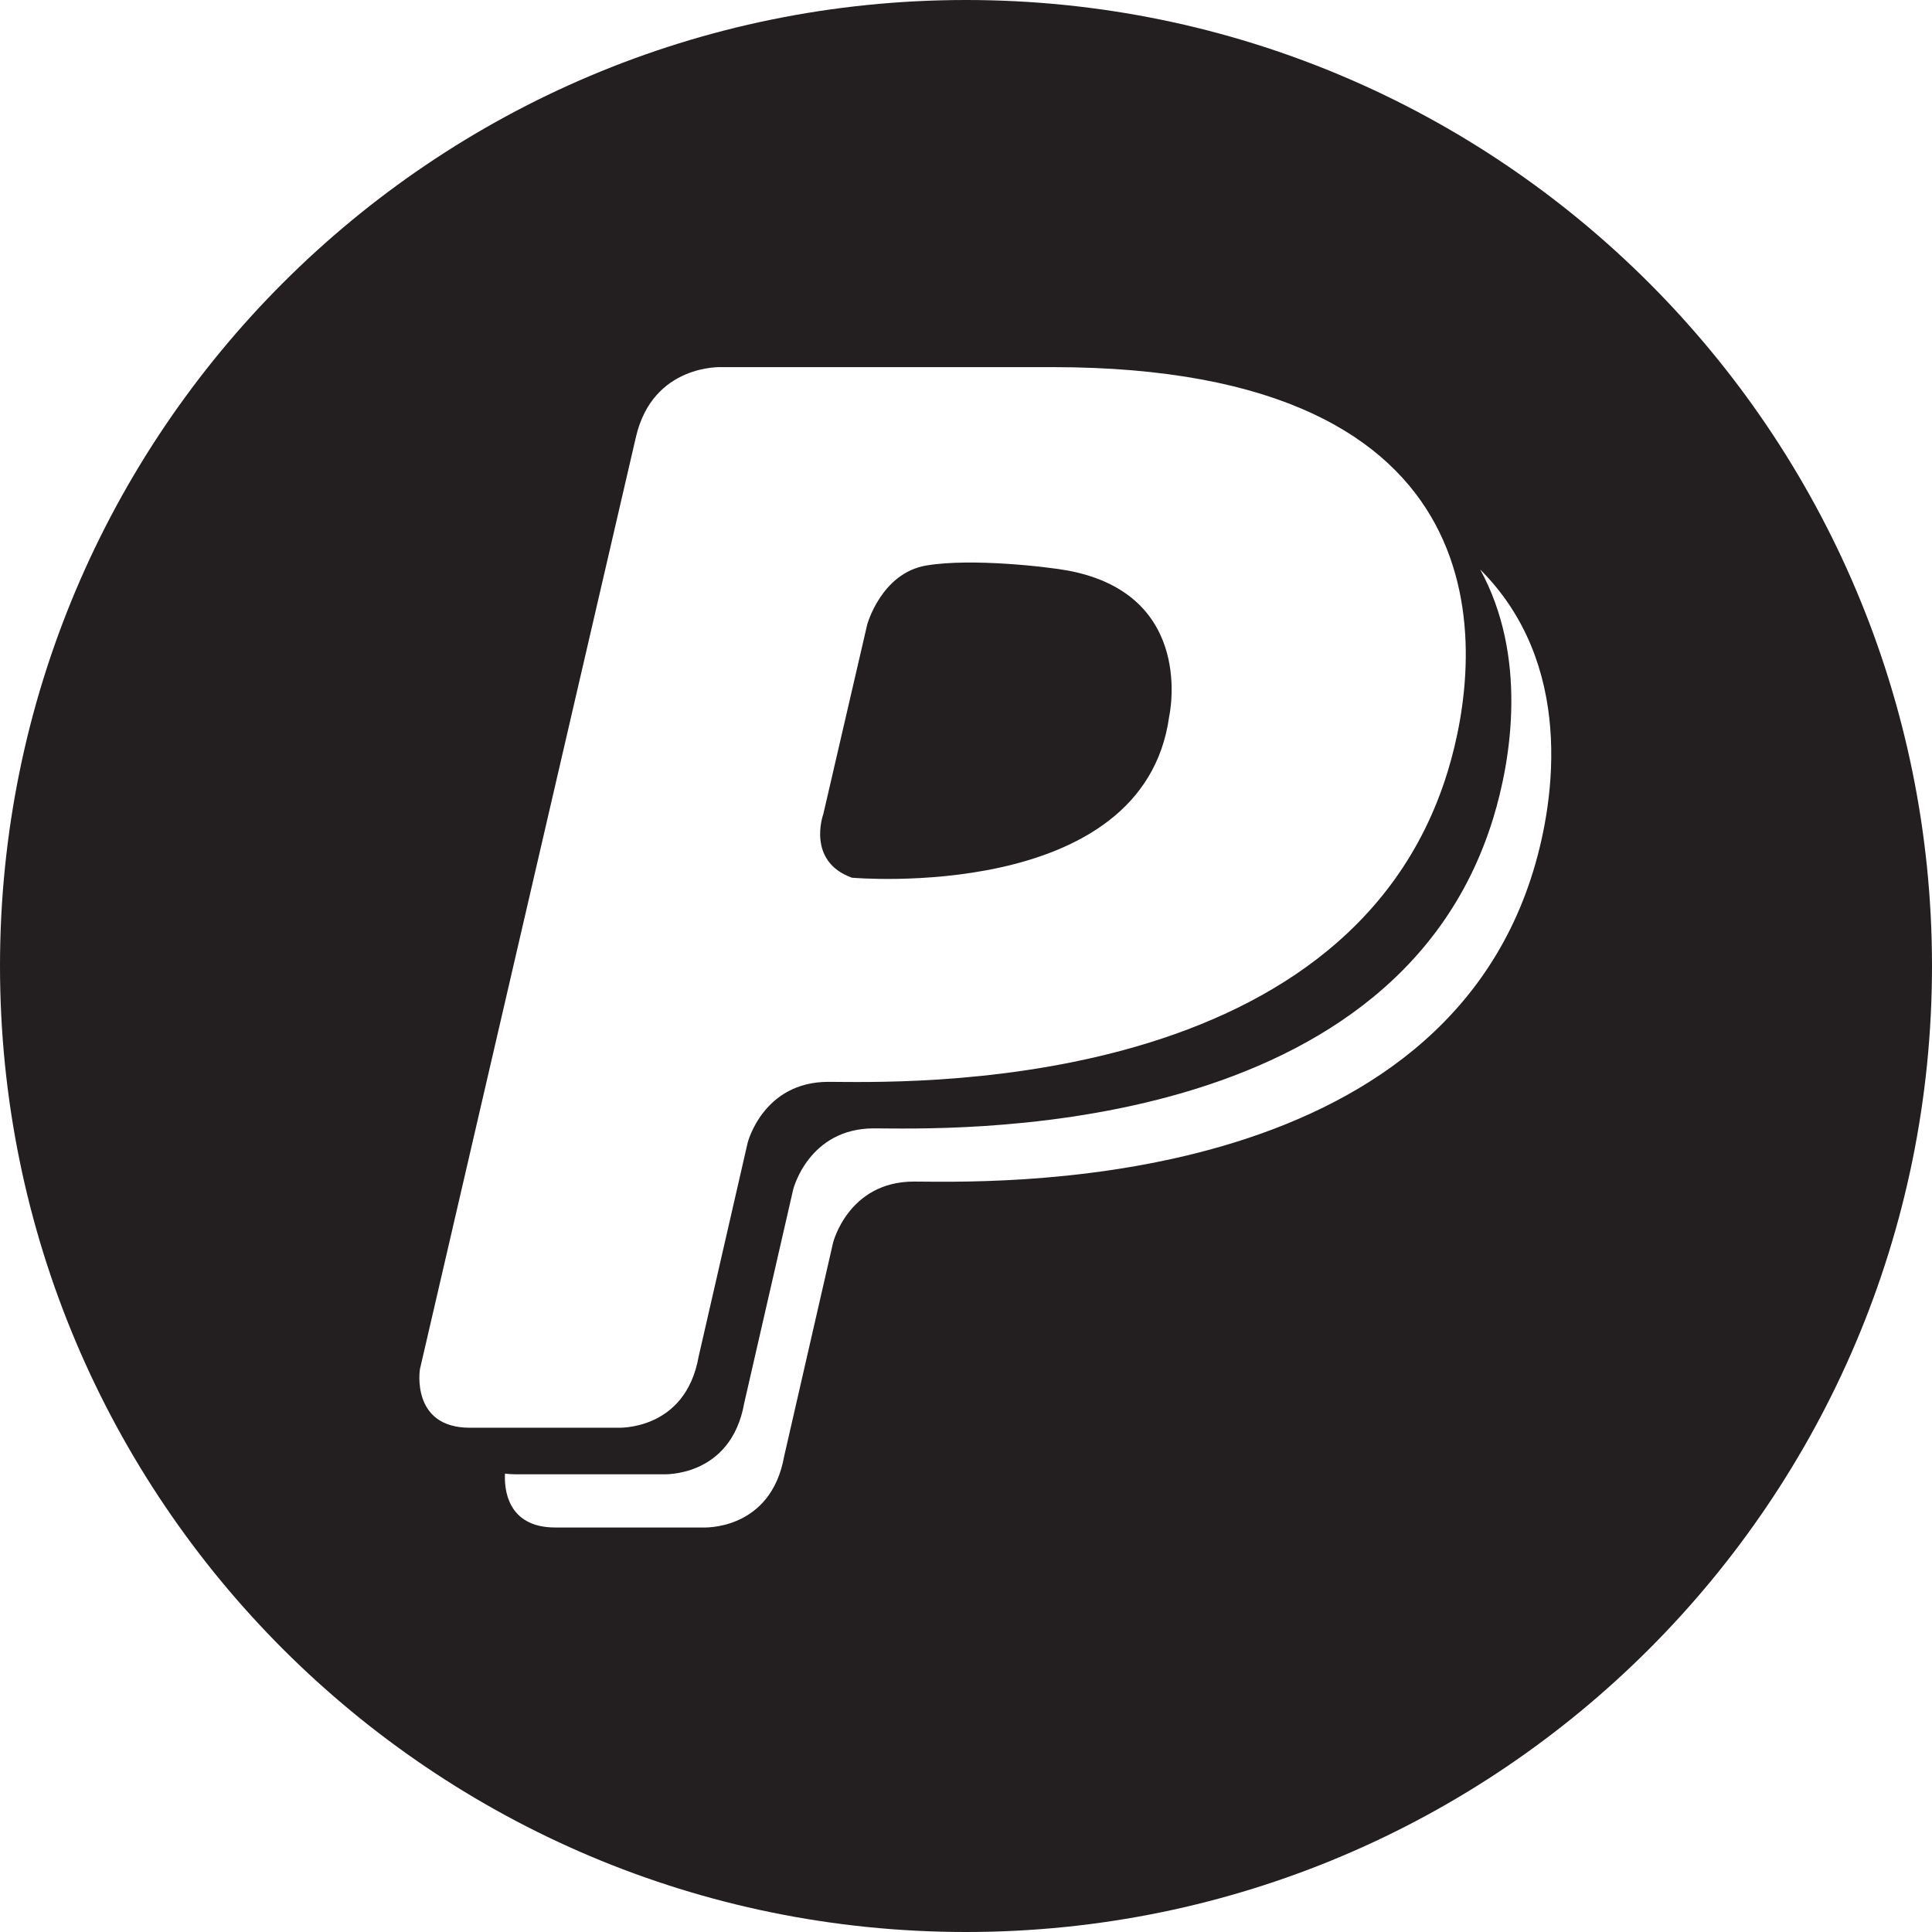<?xml version="1.0" encoding="utf-8"?>
<!-- Generator: Adobe Illustrator 17.0.0, SVG Export Plug-In . SVG Version: 6.00 Build 0)  -->
<!DOCTYPE svg PUBLIC "-//W3C//DTD SVG 1.1 Tiny//EN" "http://www.w3.org/Graphics/SVG/1.1/DTD/svg11-tiny.dtd">
<svg version="1.1" baseProfile="tiny" id="Layer_1" xmlns="http://www.w3.org/2000/svg" xmlns:xlink="http://www.w3.org/1999/xlink"
	 x="0px" y="0px" width="100px" height="100px" viewBox="0 0 100 100" xml:space="preserve">
<path fill="#231F20" d="M44.094,45.43c0,0,15.107,1.35,16.424-8.359c0,0,1.414-6.285-5.234-7.537
	c-1.02-0.191-5.002-0.658-7.338-0.264c-2.336,0.396-3.061,3.062-3.061,3.062l-2.271,9.807C42.613,42.139,41.725,44.574,44.094,45.43
	z M50,0C22.386,0,0,22.386,0,50s22.386,50,50,50s50-22.386,50-50S77.614,0,50,0z M21.734,70.875l11.182-48.258
	c0.877-3.783,4.432-3.615,4.432-3.615h17.115c23.693,0,22.371,14.725,20.469,20.932c-5.199,16.982-28.666,16.062-32.055,16.062
	c-3.391,0-4.18,3.158-4.18,3.158l-2.535,11.059c-0.689,3.885-4.211,3.686-4.211,3.686s-4.576,0-7.637,0
	C21.253,73.899,21.734,70.875,21.734,70.875z M79.357,45.096C74.156,62.08,50.691,61.158,47.303,61.158
	c-3.391,0-4.182,3.16-4.182,3.16l-2.533,11.059c-0.693,3.883-4.213,3.686-4.213,3.686s-4.574,0-7.635,0
	c-2.539,0-2.641-2.078-2.602-2.789c0.166,0.021,0.342,0.035,0.535,0.035c3.061,0,7.635,0,7.635,0s3.521,0.197,4.213-3.686
	l2.535-11.059c0,0,0.789-3.16,4.18-3.16s26.855,0.922,32.055-16.062c0.955-3.119,1.766-8.393-0.676-12.865
	C81.465,34.328,80.52,41.303,79.357,45.096z"/>
</svg>
